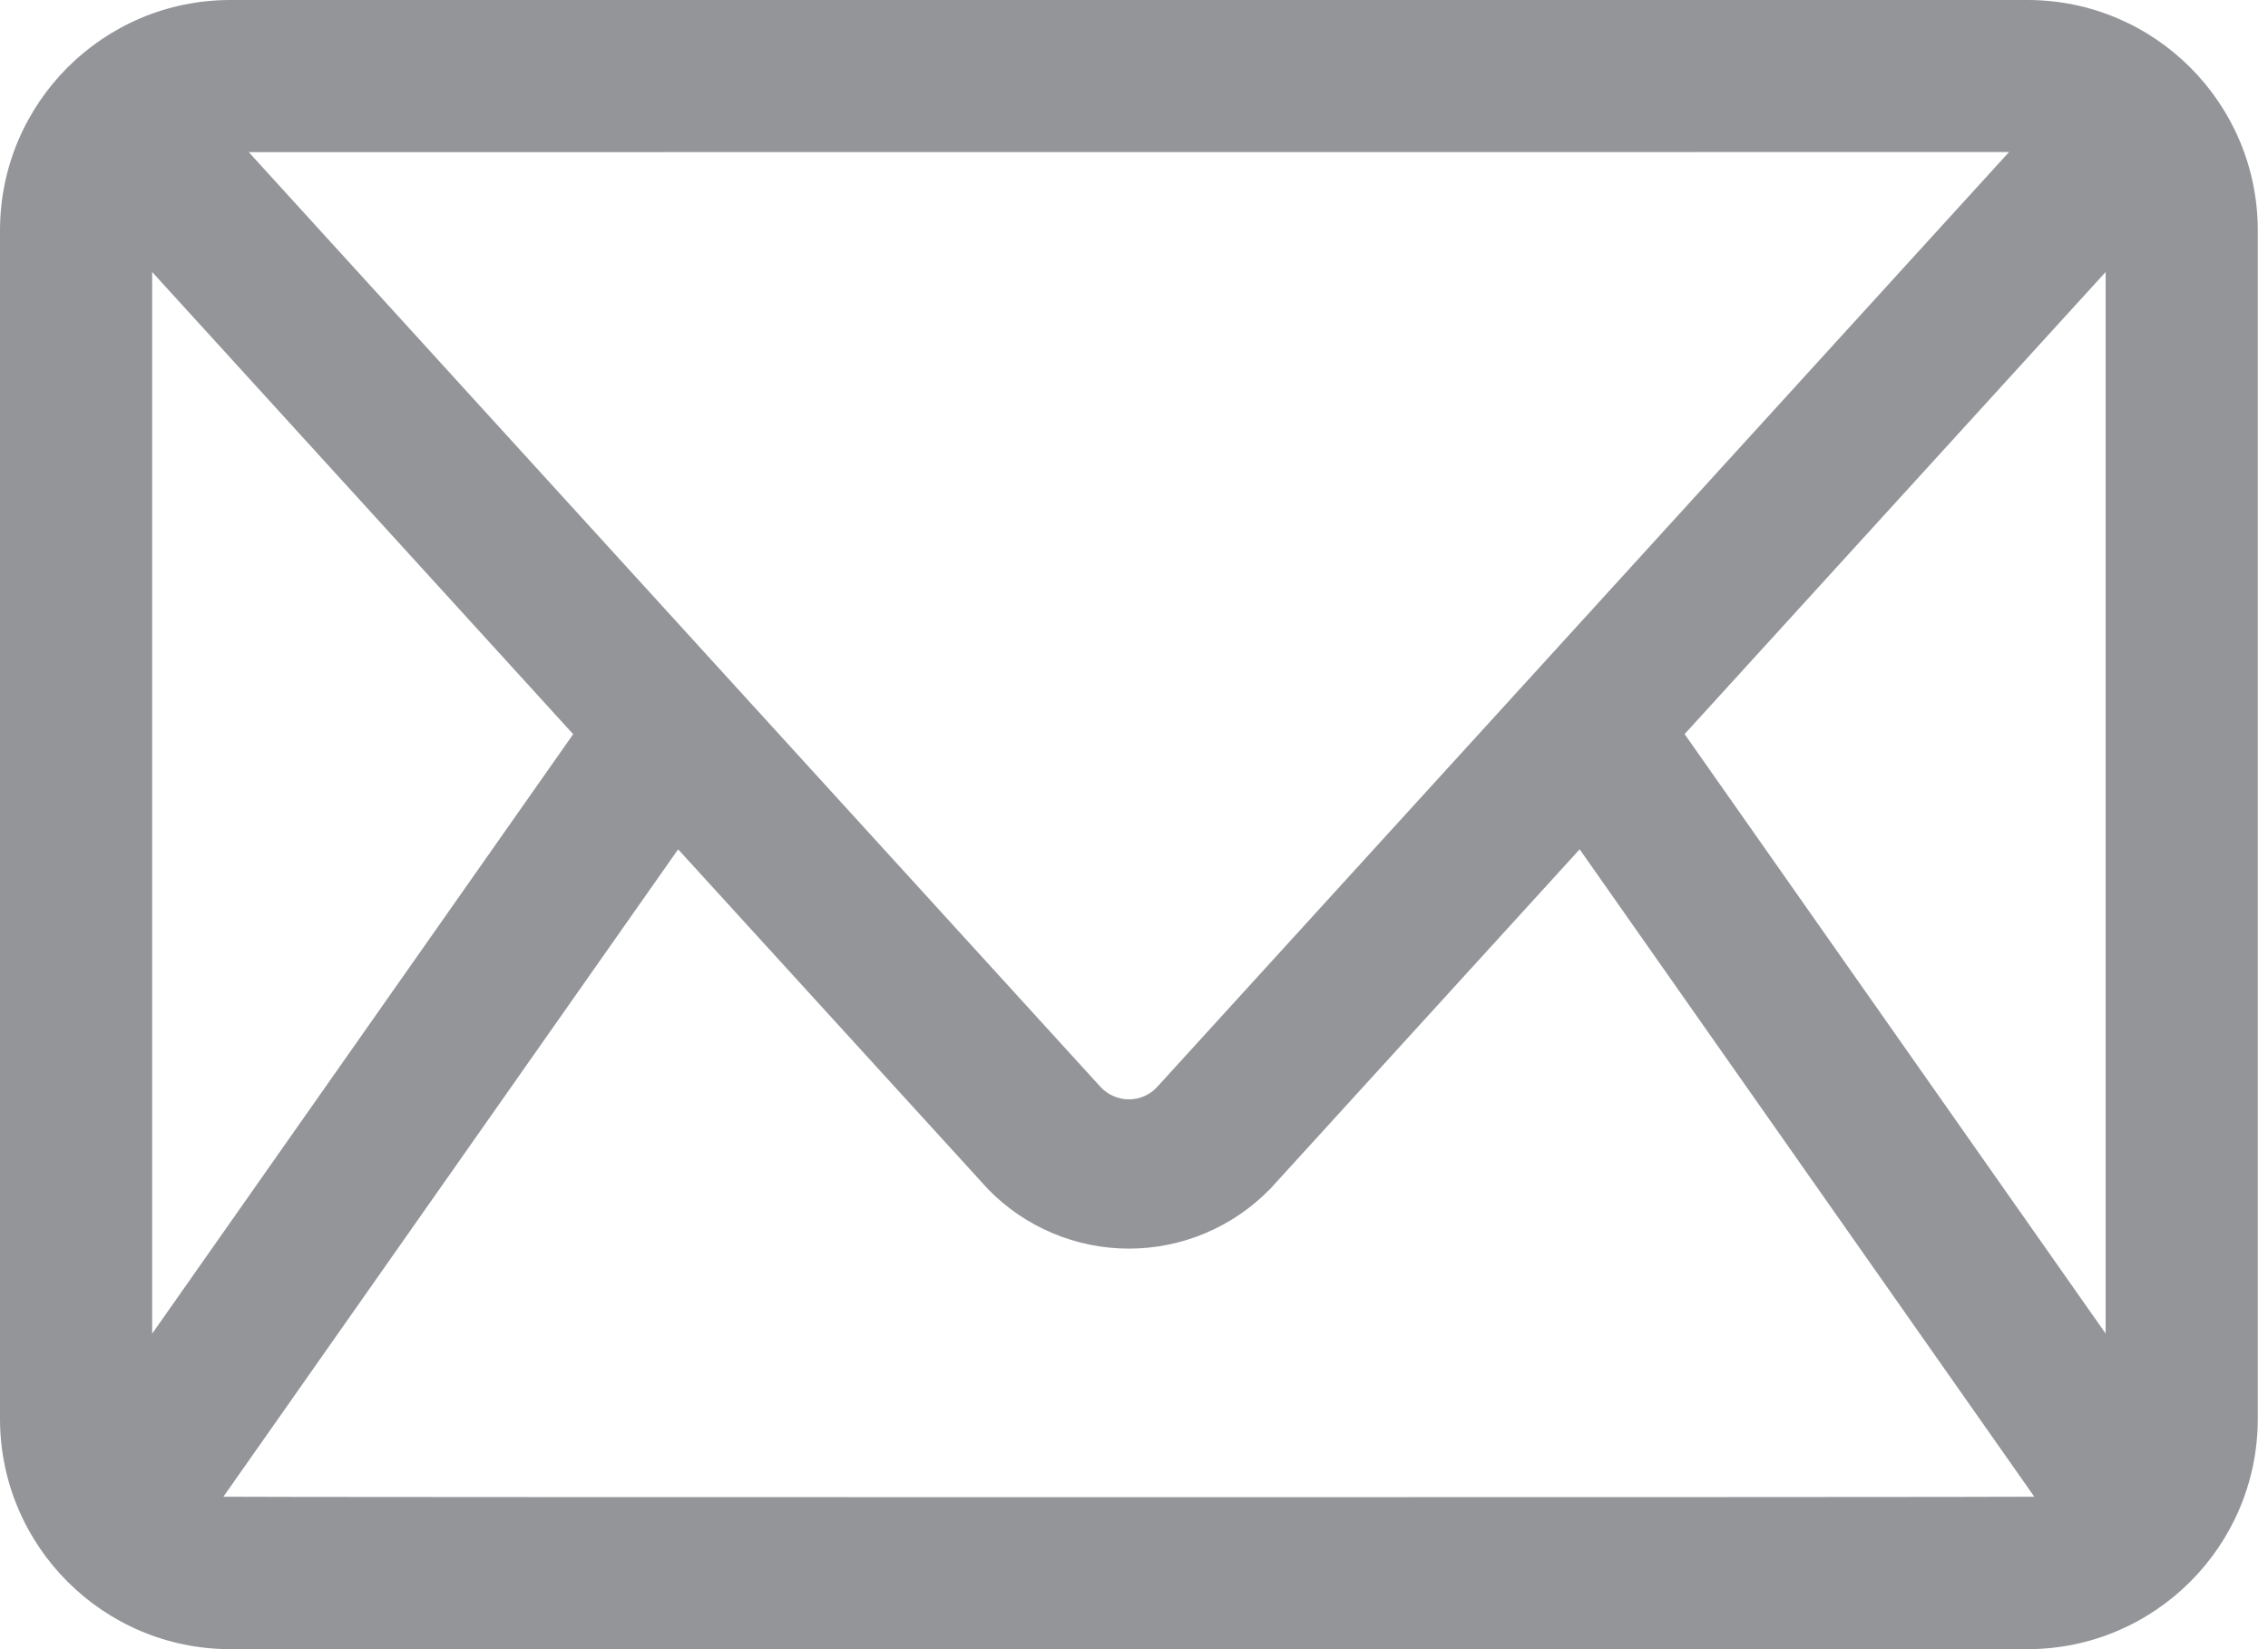 <svg width="22" height="16" viewBox="0 0 22 16" fill="none" xmlns="http://www.w3.org/2000/svg">
<path d="M19.668 16H2.233C1.001 15.999 0.002 15 0 13.767V2.233C0.002 1 1.001 0.001 2.233 0H19.668C20.9 0.001 21.899 1 21.901 2.233V13.767C21.899 15 20.9 15.999 19.668 16ZM2.167 14.521C2.308 14.527 19.591 14.527 19.733 14.521L15.323 8.24C14.148 9.529 13.069 10.713 12.317 11.539H12.316C11.957 11.907 11.464 12.114 10.951 12.114C10.436 12.114 9.944 11.906 9.585 11.538L6.578 8.24L2.167 14.521ZM16.341 7.122L20.425 12.938V2.639C19.283 3.893 17.79 5.531 16.341 7.122V7.122ZM1.476 2.639V12.939L5.56 7.123L1.476 2.639ZM7.059 6.577L10.675 10.545C10.746 10.622 10.845 10.665 10.95 10.666C11.055 10.666 11.155 10.622 11.225 10.545C13.134 8.451 17.139 4.054 19.488 1.475L2.413 1.476C2.441 1.506 7.034 6.551 7.059 6.577L7.059 6.577Z" fill="#939598"/>
</svg>
